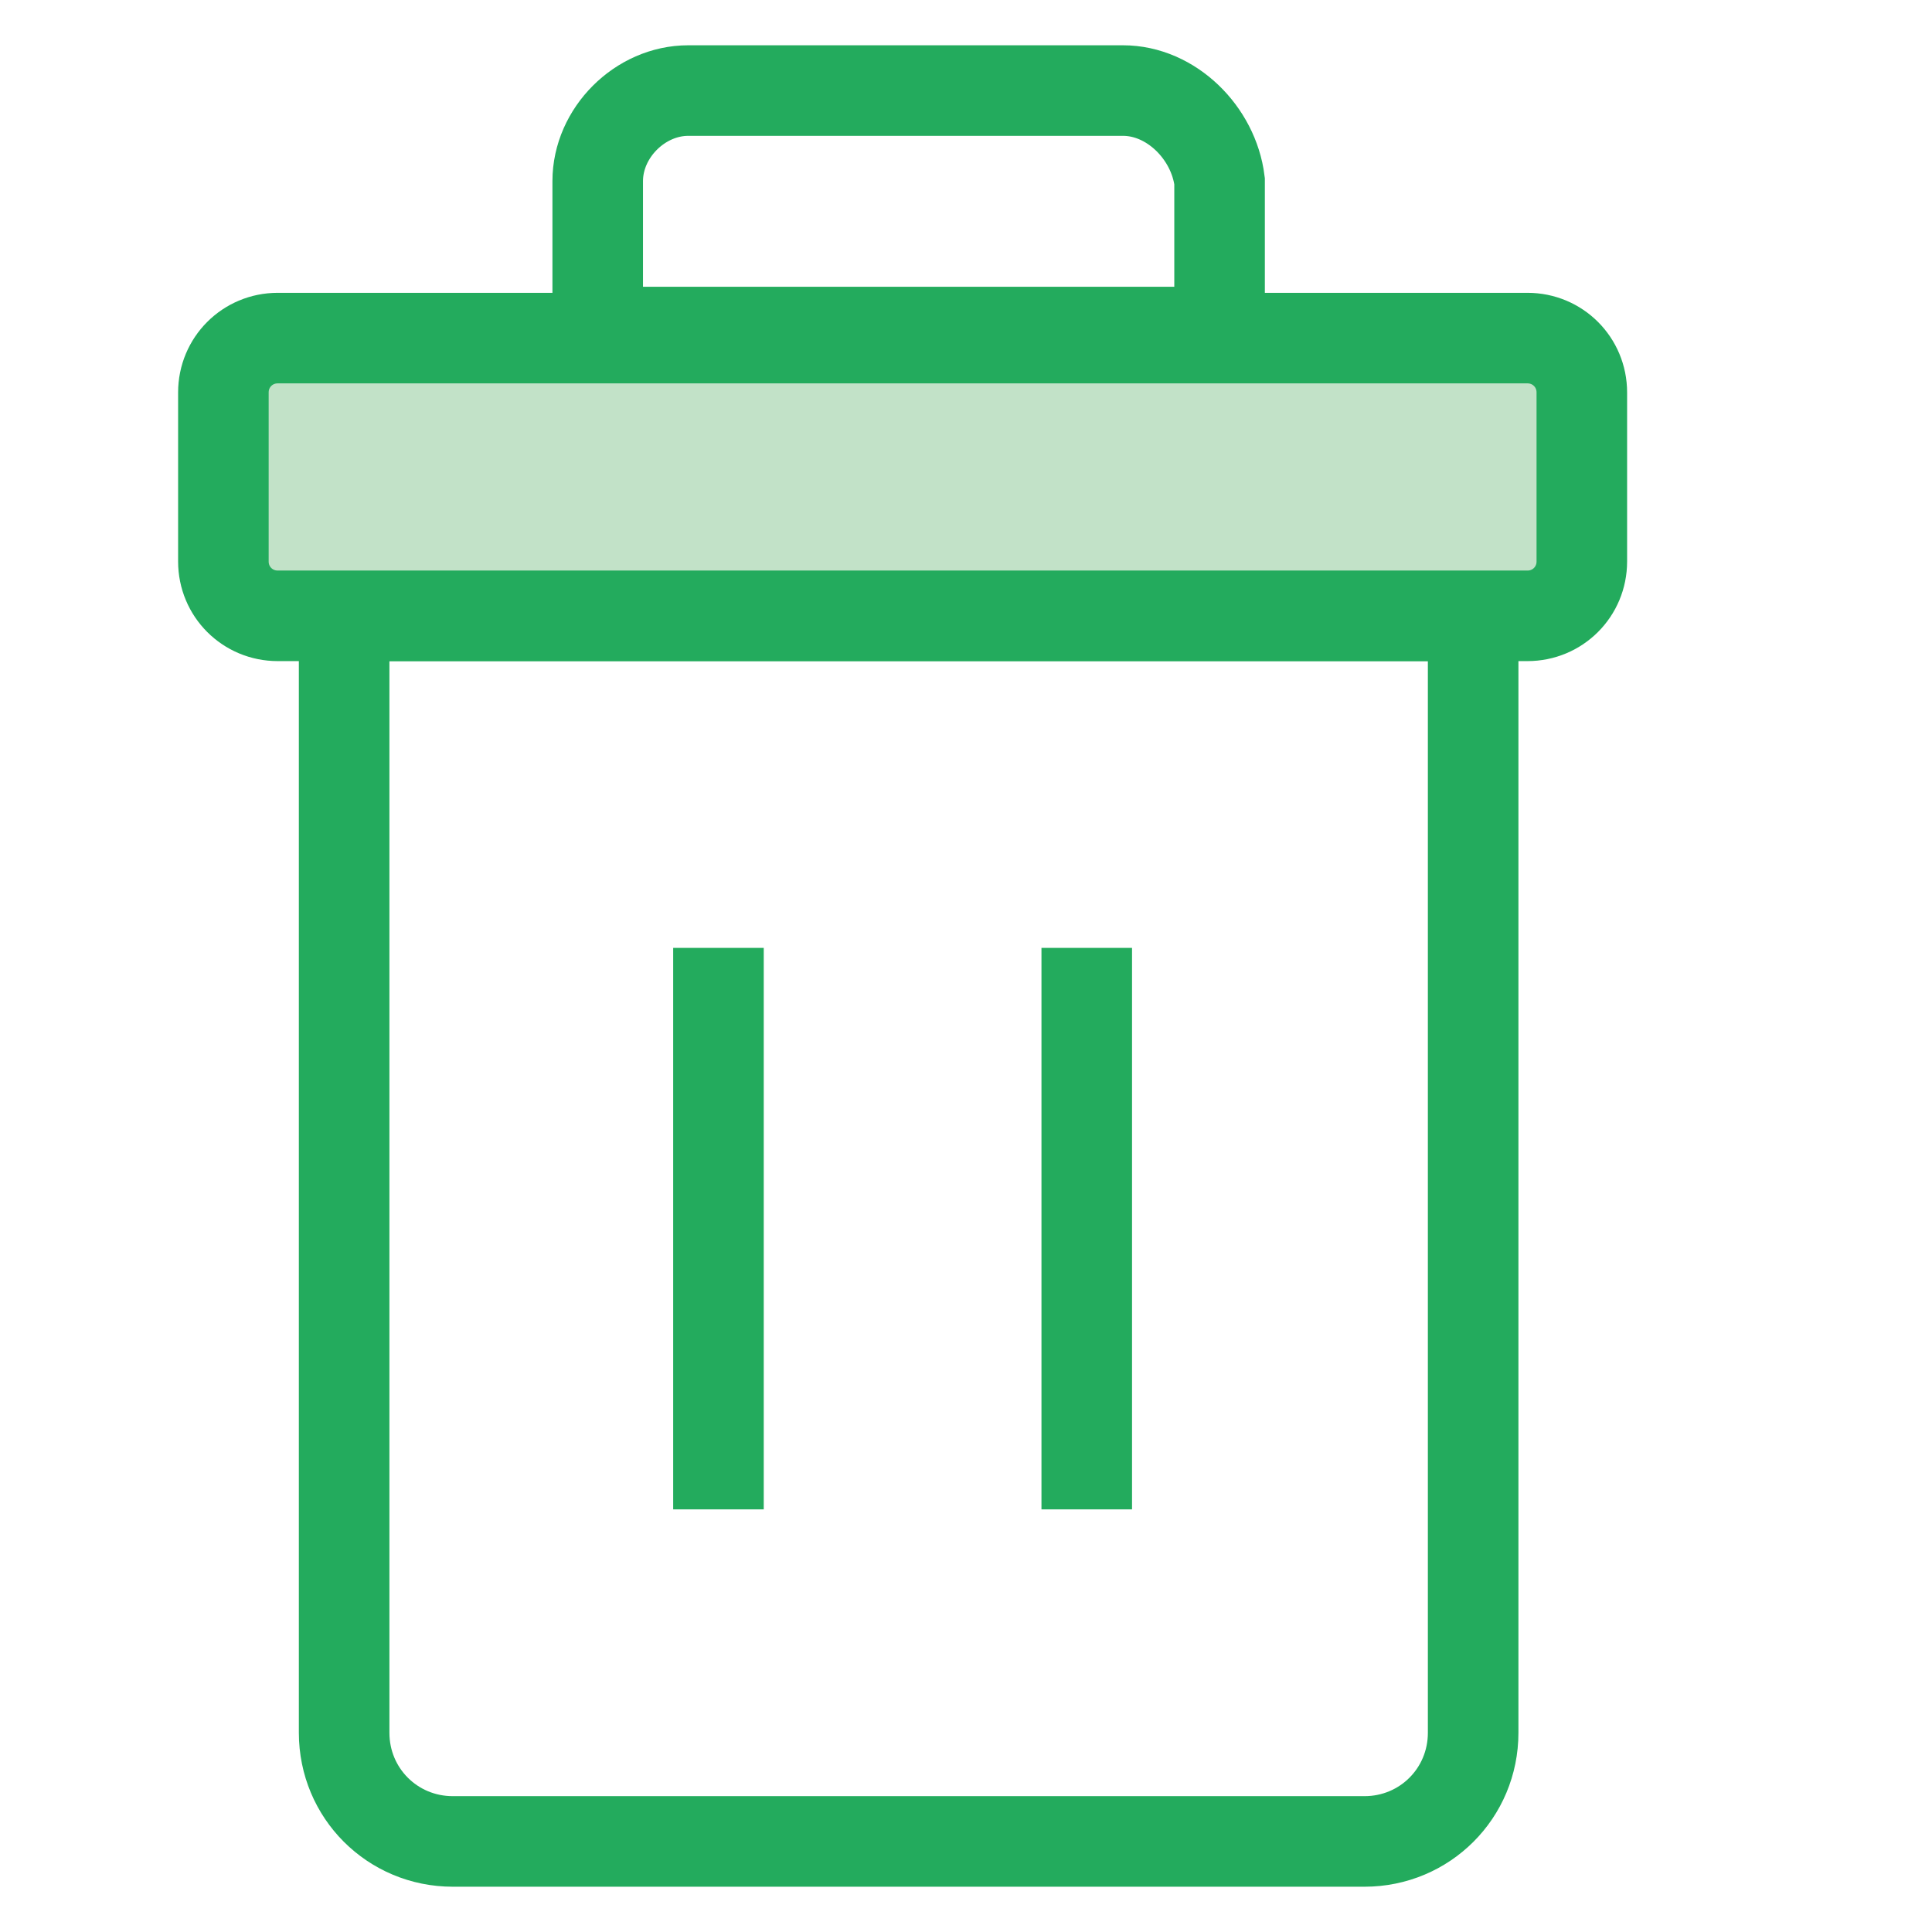 <?xml version="1.0" encoding="utf-8"?>
<!-- Generator: Adobe Illustrator 19.1.0, SVG Export Plug-In . SVG Version: 6.00 Build 0)  -->
<svg version="1.1" id="Layer_1" xmlns="http://www.w3.org/2000/svg" xmlns:xlink="http://www.w3.org/1999/xlink" x="0px" y="0px"
	 viewBox="-289 381 32 32" style="enable-background:new -289 381 32 32;" xml:space="preserve">
<style type="text/css">
	.st0{fill:none;stroke:#23AB5D;stroke-width:1.5;stroke-miterlimit:10;}
	.st1{fill:#C2E2C8;stroke:#23AB5D;stroke-width:1.5;stroke-miterlimit:10;}
</style>
<g>
	<path class="st0" d="M-283.3,391.2v18.5c0,1,0.8,1.8,1.8,1.8h15.1c1,0,1.8-0.8,1.8-1.8v-18.5H-283.3z"/>
	<path class="st0" d="M-270.4,382.5h-7.2c-0.8,0-1.5,0.7-1.5,1.5v2.5h10.3V384C-268.9,383.2-269.6,382.5-270.4,382.5z"/>
	<line class="st0" x1="-277.1" y1="396.7" x2="-277.1" y2="406"/>
	<line class="st0" x1="-271" y1="396.7" x2="-271" y2="406"/>
	<path class="st1" d="M-263.7,391.2h-20.7c-0.5,0-0.9-0.4-0.9-0.9v-2.8c0-0.5,0.4-0.9,0.9-0.9h20.7c0.5,0,0.9,0.4,0.9,0.9v2.8
		C-262.8,390.8-263.2,391.2-263.7,391.2z"/>
</g>
</svg>
